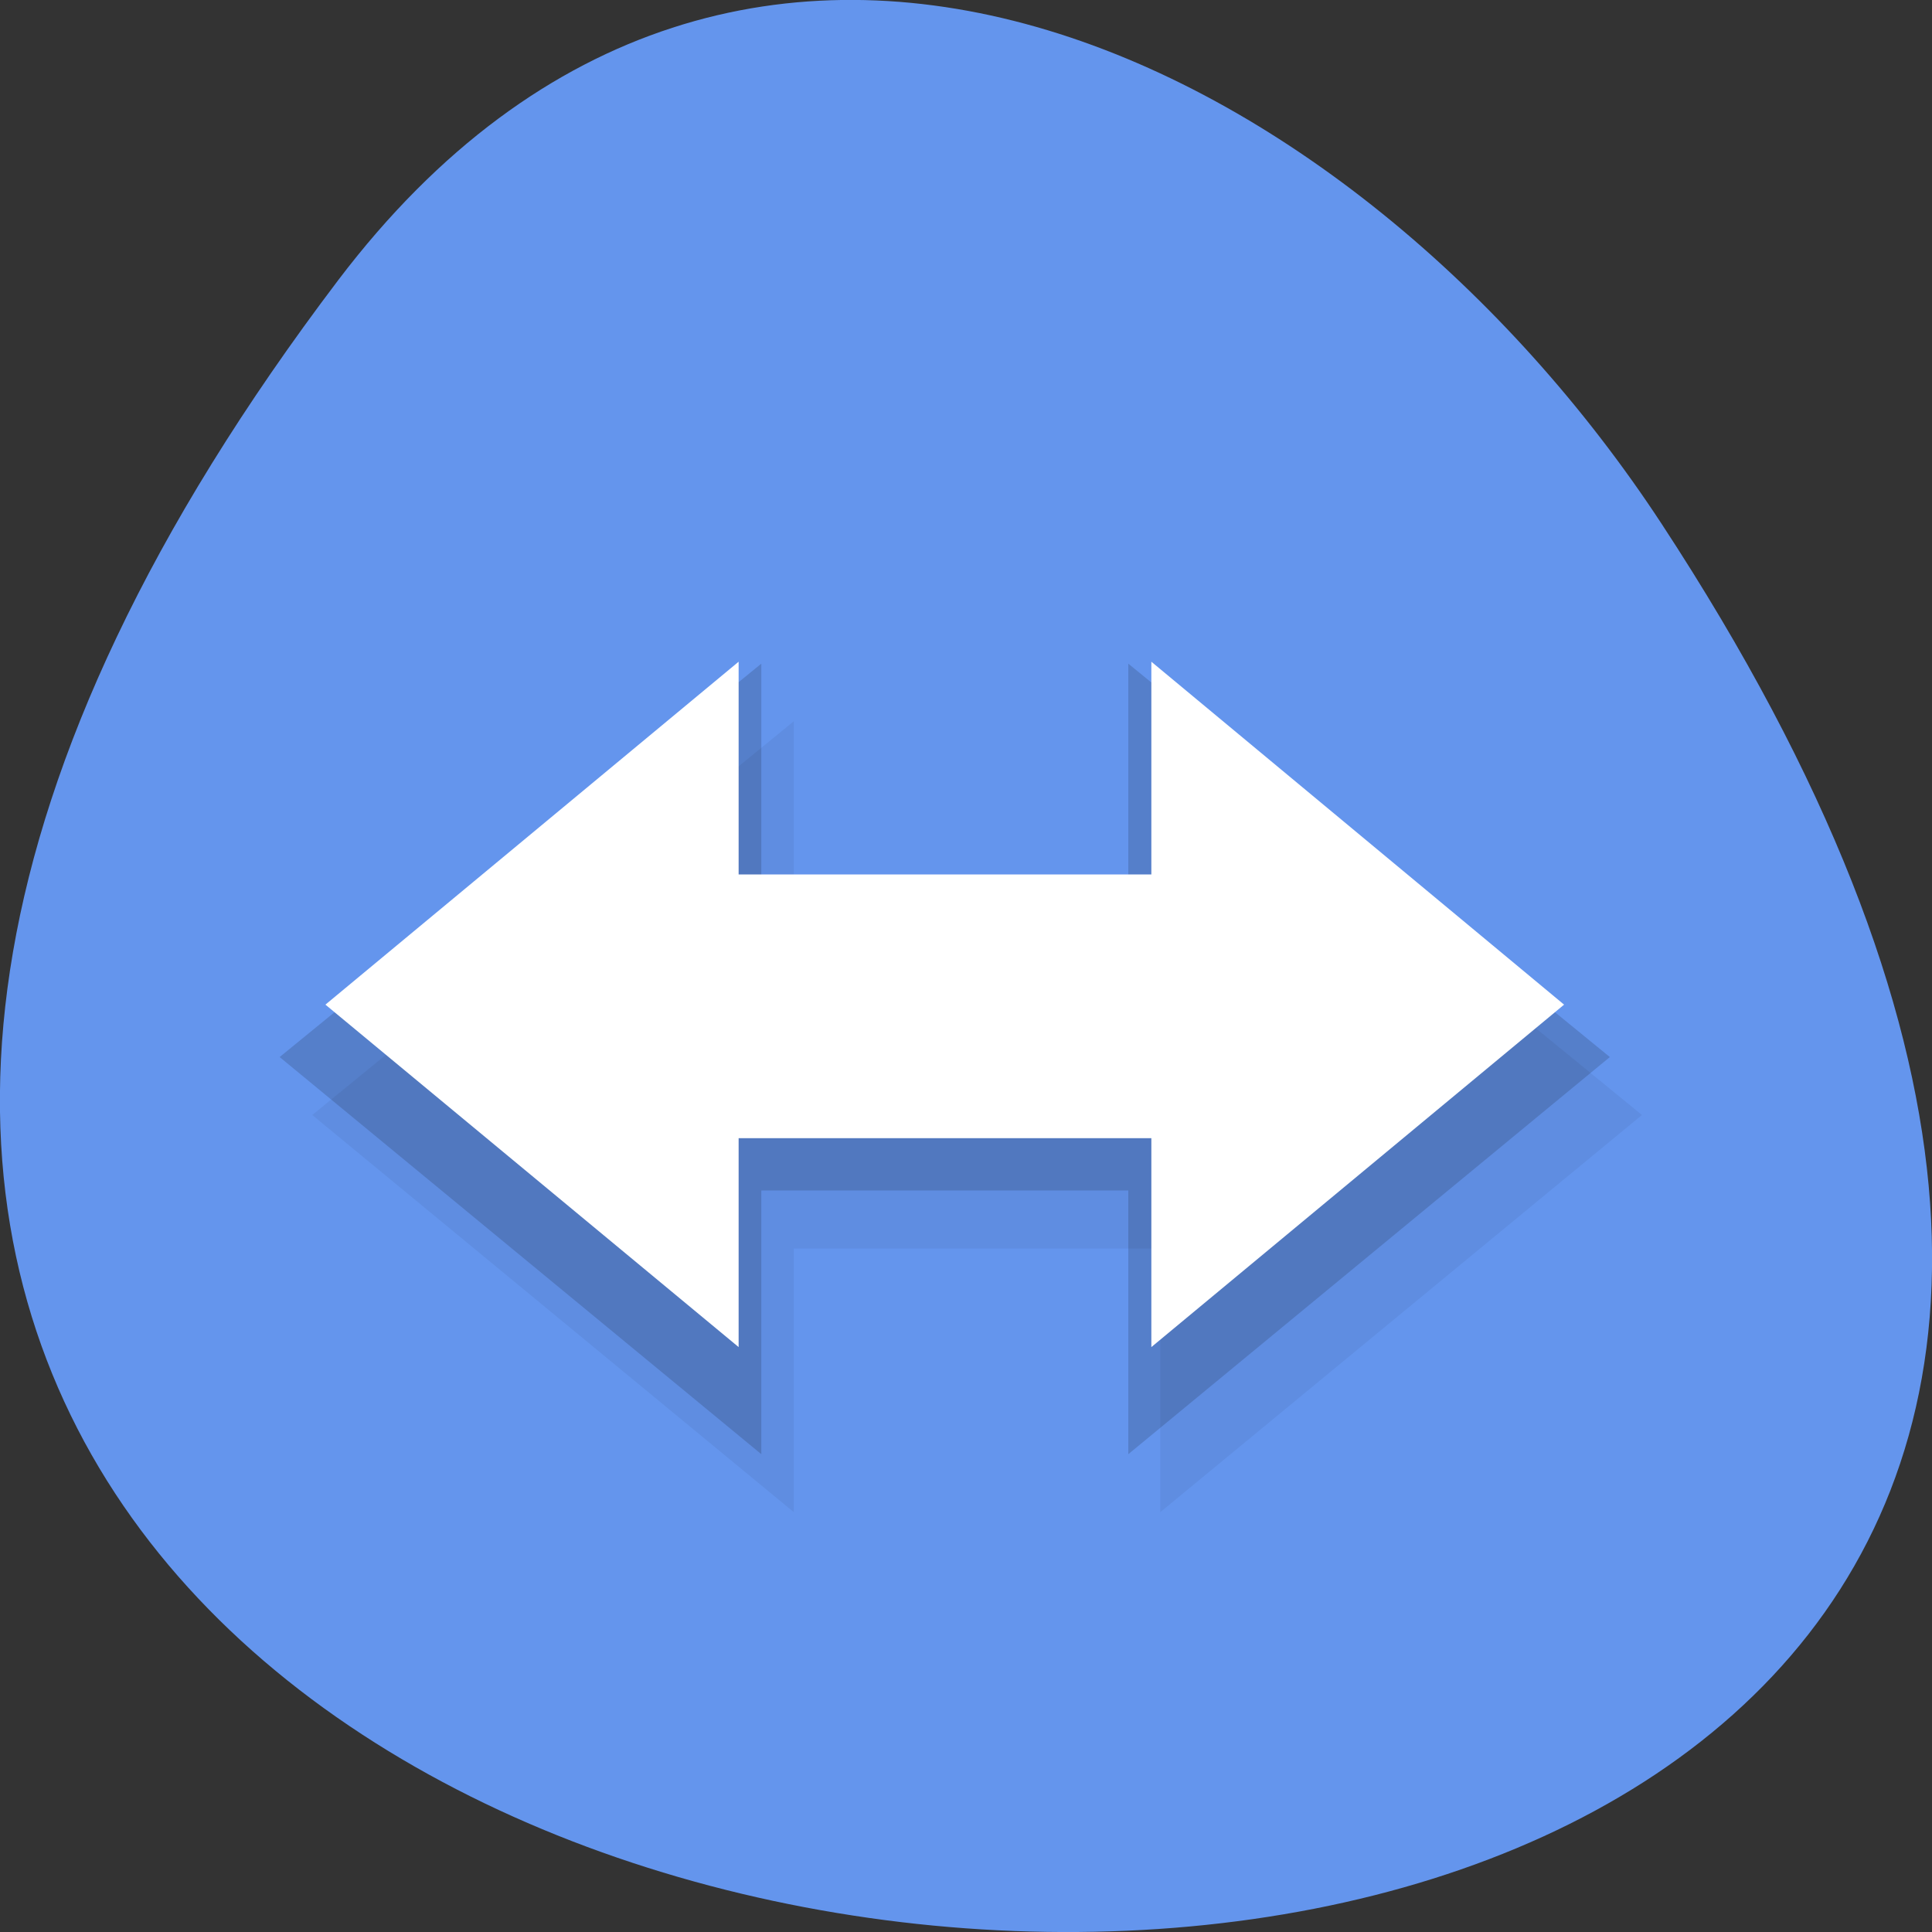 
<svg xmlns="http://www.w3.org/2000/svg" xmlns:xlink="http://www.w3.org/1999/xlink" width="16px" height="16px" viewBox="0 0 16 16" version="1.1">
<rect x="0" y="0" width="16" height="16" fill="#333333" stroke="none"/>
<defs>
<linearGradient id="linear0" gradientUnits="userSpaceOnUse" x1="0" y1="18.872" x2="0" y2="29.24" gradientTransform="matrix(1,0,0,1,-0,0)">
<stop offset="0" style="stop-color:rgb(100%,100%,100%);stop-opacity:0.4;"/>
<stop offset="1" style="stop-color:rgb(100%,100%,100%);stop-opacity:0;"/>
</linearGradient>
</defs>
<g id="surface1">
<path style=" stroke:none;fill-rule:nonzero;fill:rgb(39.216%,58.431%,92.941%);fill-opacity:1;" d="M 2.801 2.32 C -9.812 18.969 24.902 21.336 13.762 4.34 C 11.223 0.465 6.145 -2.09 2.801 2.32 Z M 2.801 2.32 "/>
<path style=" stroke:none;fill-rule:nonzero;fill:rgb(0%,0%,0%);fill-opacity:0.051;" d="M 6.574 8.156 L 9.609 8.156 L 9.609 5.973 L 13.598 9.234 L 9.609 12.523 L 9.609 10.34 L 6.574 10.34 L 6.574 12.523 L 2.586 9.234 L 6.574 5.973 Z M 6.574 8.156 "/>
<path style=" stroke:none;fill-rule:nonzero;fill:rgb(0%,0%,0%);fill-opacity:0.149;" d="M 6.305 7.676 L 9.344 7.676 L 9.344 5.496 L 13.332 8.754 L 9.344 12.043 L 9.344 9.859 L 6.305 9.859 L 6.305 12.043 L 2.316 8.754 L 6.305 5.496 Z M 6.305 7.676 "/>
<path style=" stroke:none;fill-rule:nonzero;fill:rgb(100%,100%,100%);fill-opacity:1;" d="M 6.117 7.242 L 9.535 7.242 L 9.535 5.48 L 12.953 8.32 L 9.535 11.156 L 9.535 9.426 L 6.117 9.426 L 6.117 11.156 L 2.695 8.32 L 6.117 5.48 Z M 6.117 7.242 "/>
<path style="fill:none;stroke-width:1;stroke-linecap:butt;stroke-linejoin:miter;stroke:url(#linear0);stroke-miterlimit:4;" d="M 18.316 22.55 L 29.321 22.55 L 29.321 19.373 L 35.821 24.017 L 29.321 28.67 L 29.321 25.556 L 18.316 25.556 L 18.316 28.733 L 11.816 24.017 L 18.316 19.373 Z M 18.316 22.55 " transform="matrix(0.38,0,0,0.437,-1.222,-2.169)"/>
</g>
</svg>
